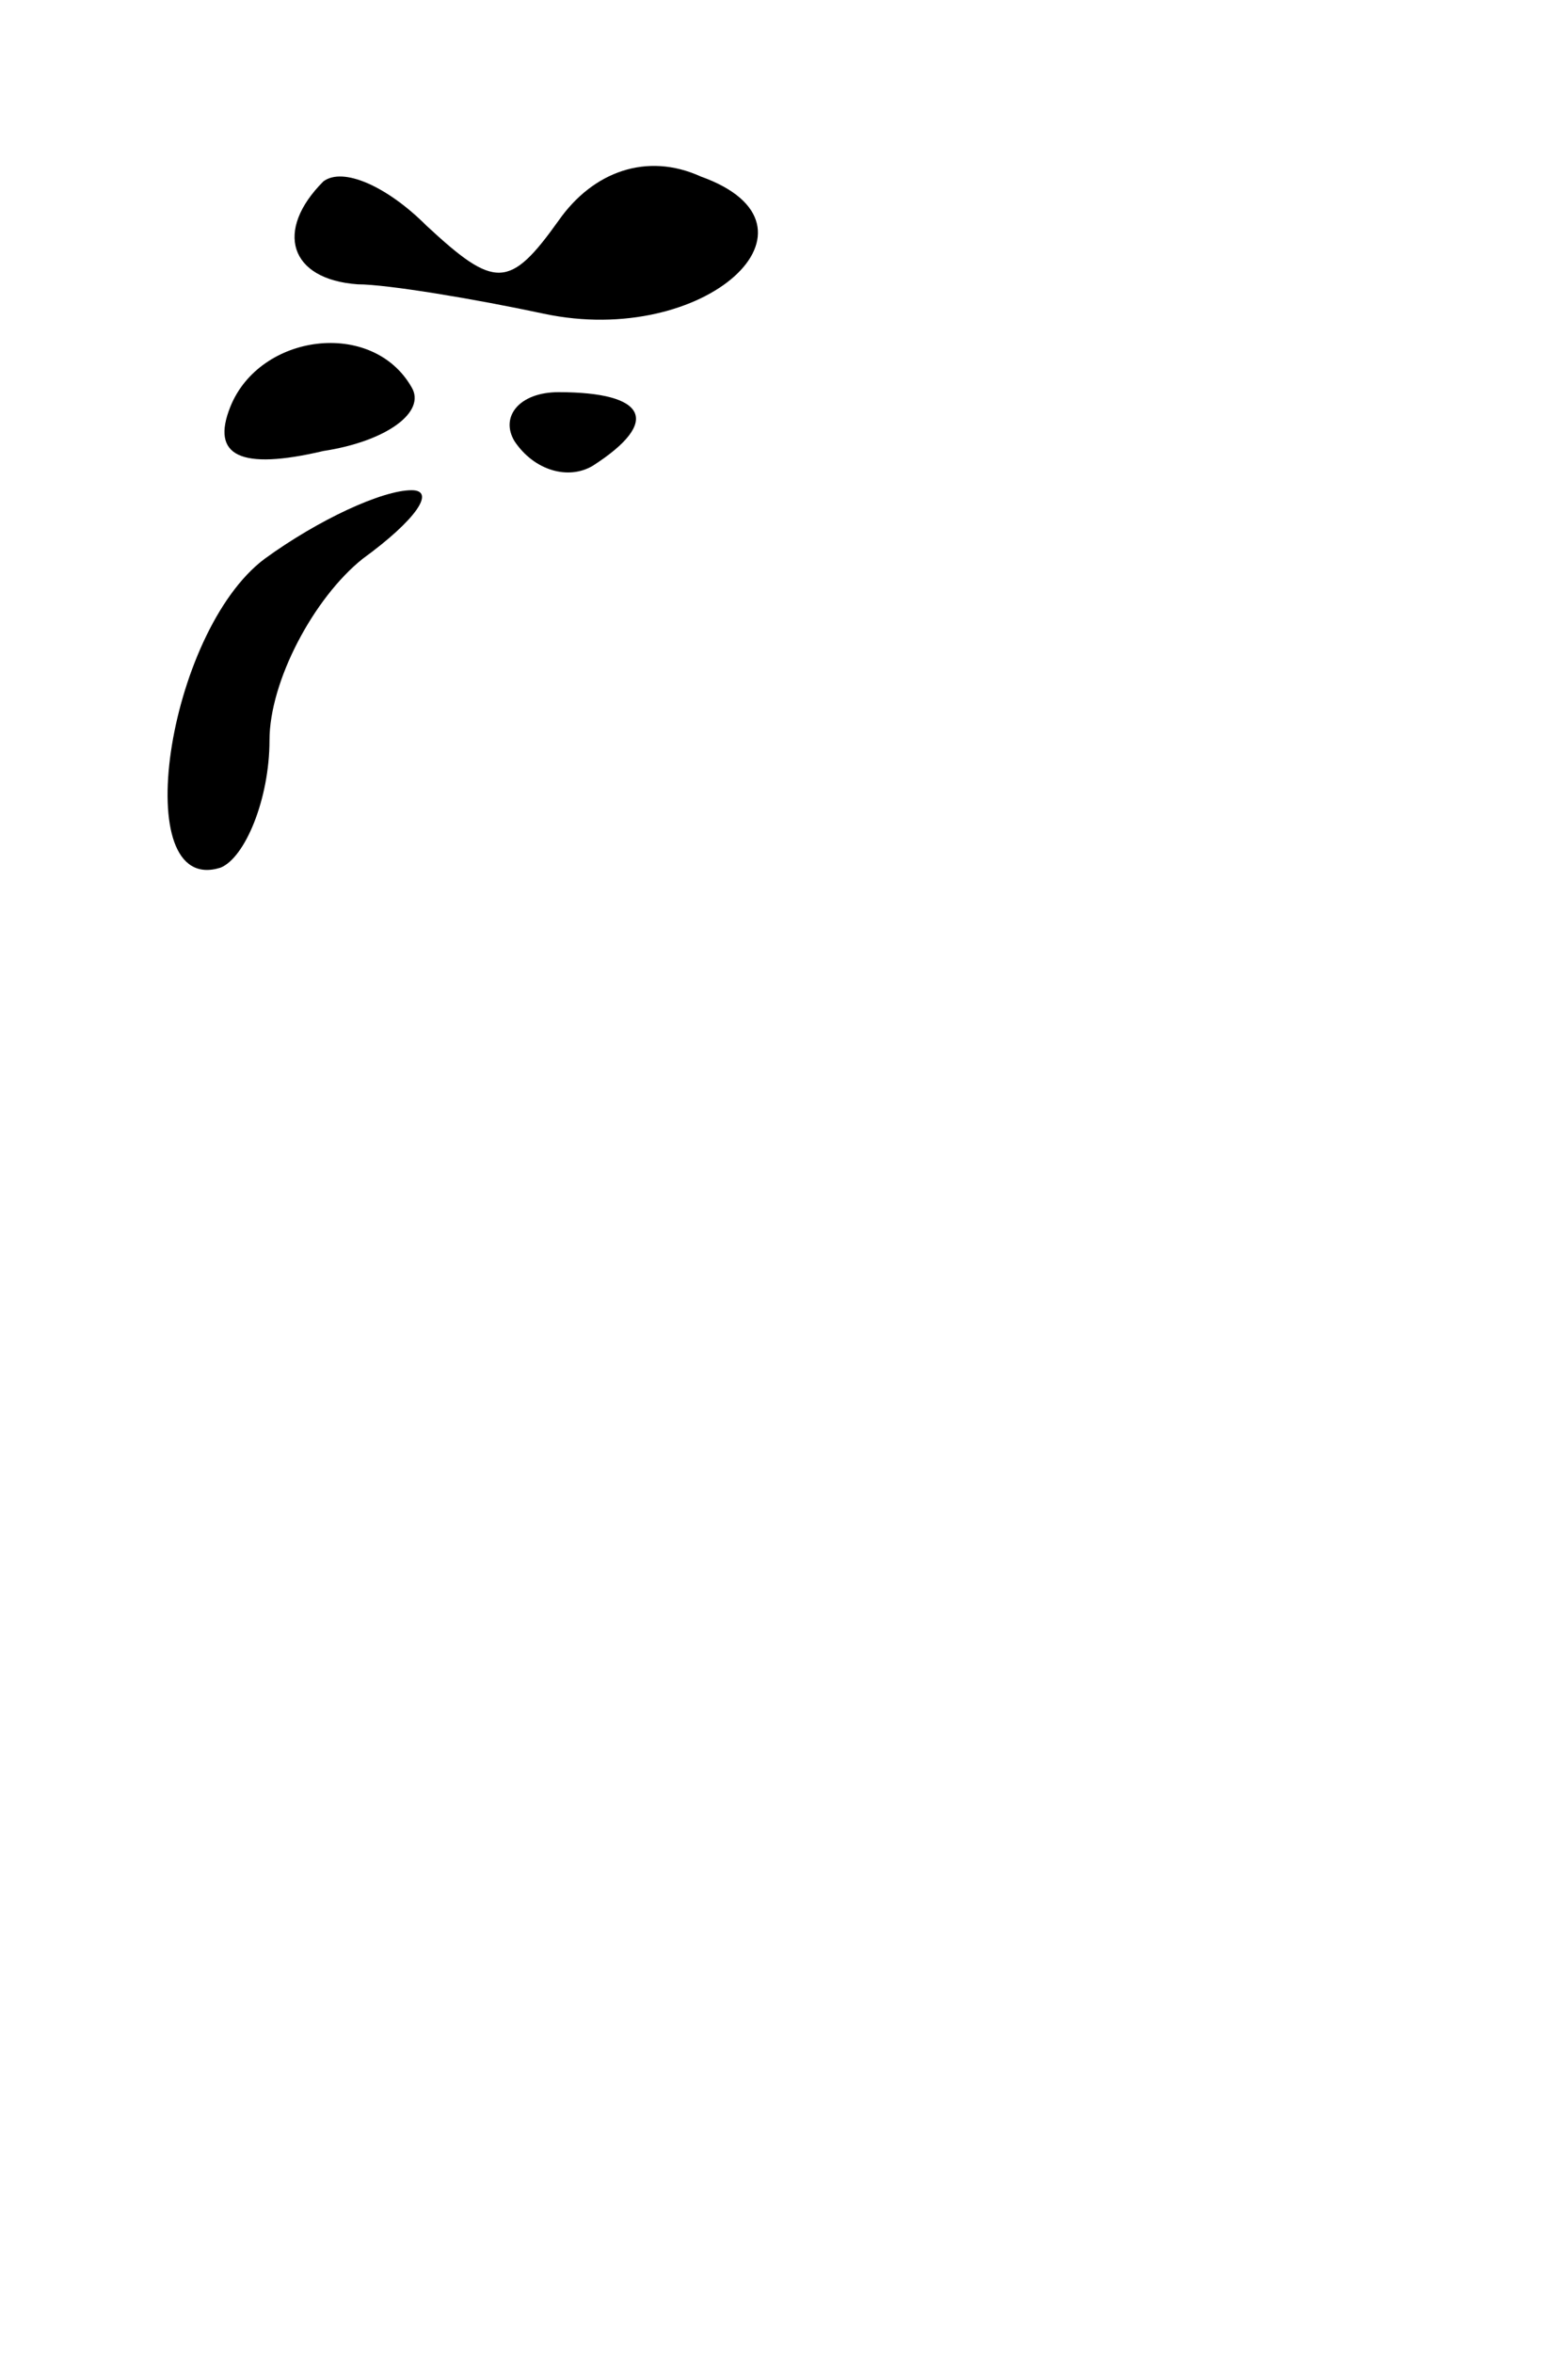 <?xml version="1.0" standalone="no"?>
<!DOCTYPE svg PUBLIC "-//W3C//DTD SVG 20010904//EN"
 "http://www.w3.org/TR/2001/REC-SVG-20010904/DTD/svg10.dtd">
<svg version="1.0" xmlns="http://www.w3.org/2000/svg"
 width="32pt" height="48pt" viewBox="0 0 32 48"
 preserveAspectRatio="xMidYMid meet">
<g transform="translate(0,48) scale(0.1,-0.1)"
fill="#000000" stroke="none">
<path fill="#000000" stroke="none" d="M66 443 c-10 -10 -7 -20 7 -21 6 0 24
-3 38 -6 33 -7 60 18 32 28 -11 5 -22 1 -29 -9 -10 -14 -13 -14 -27 -1 -8 8
-17 12 -21 9z"/>
<path fill="#000000" stroke="none" d="M47 397 c-4 -10 2 -13 19 -9 13 2 21 8
18 13 -8 14 -31 11 -37 -4z"/>
<path fill="#000000" stroke="none" d="M105 390 c4 -6 11 -8 16 -5 14 9 11 15
-7 15 -8 0 -12 -5 -9 -10z"/>
<path fill="#000000" stroke="none" d="M54 366 c-20 -15 -28 -69 -9 -63 5 2
10 14 10 26 0 12 9 29 19 37 11 8 15 14 10 14 -6 0 -19 -6 -30 -14z"/>
</g>
</svg>
